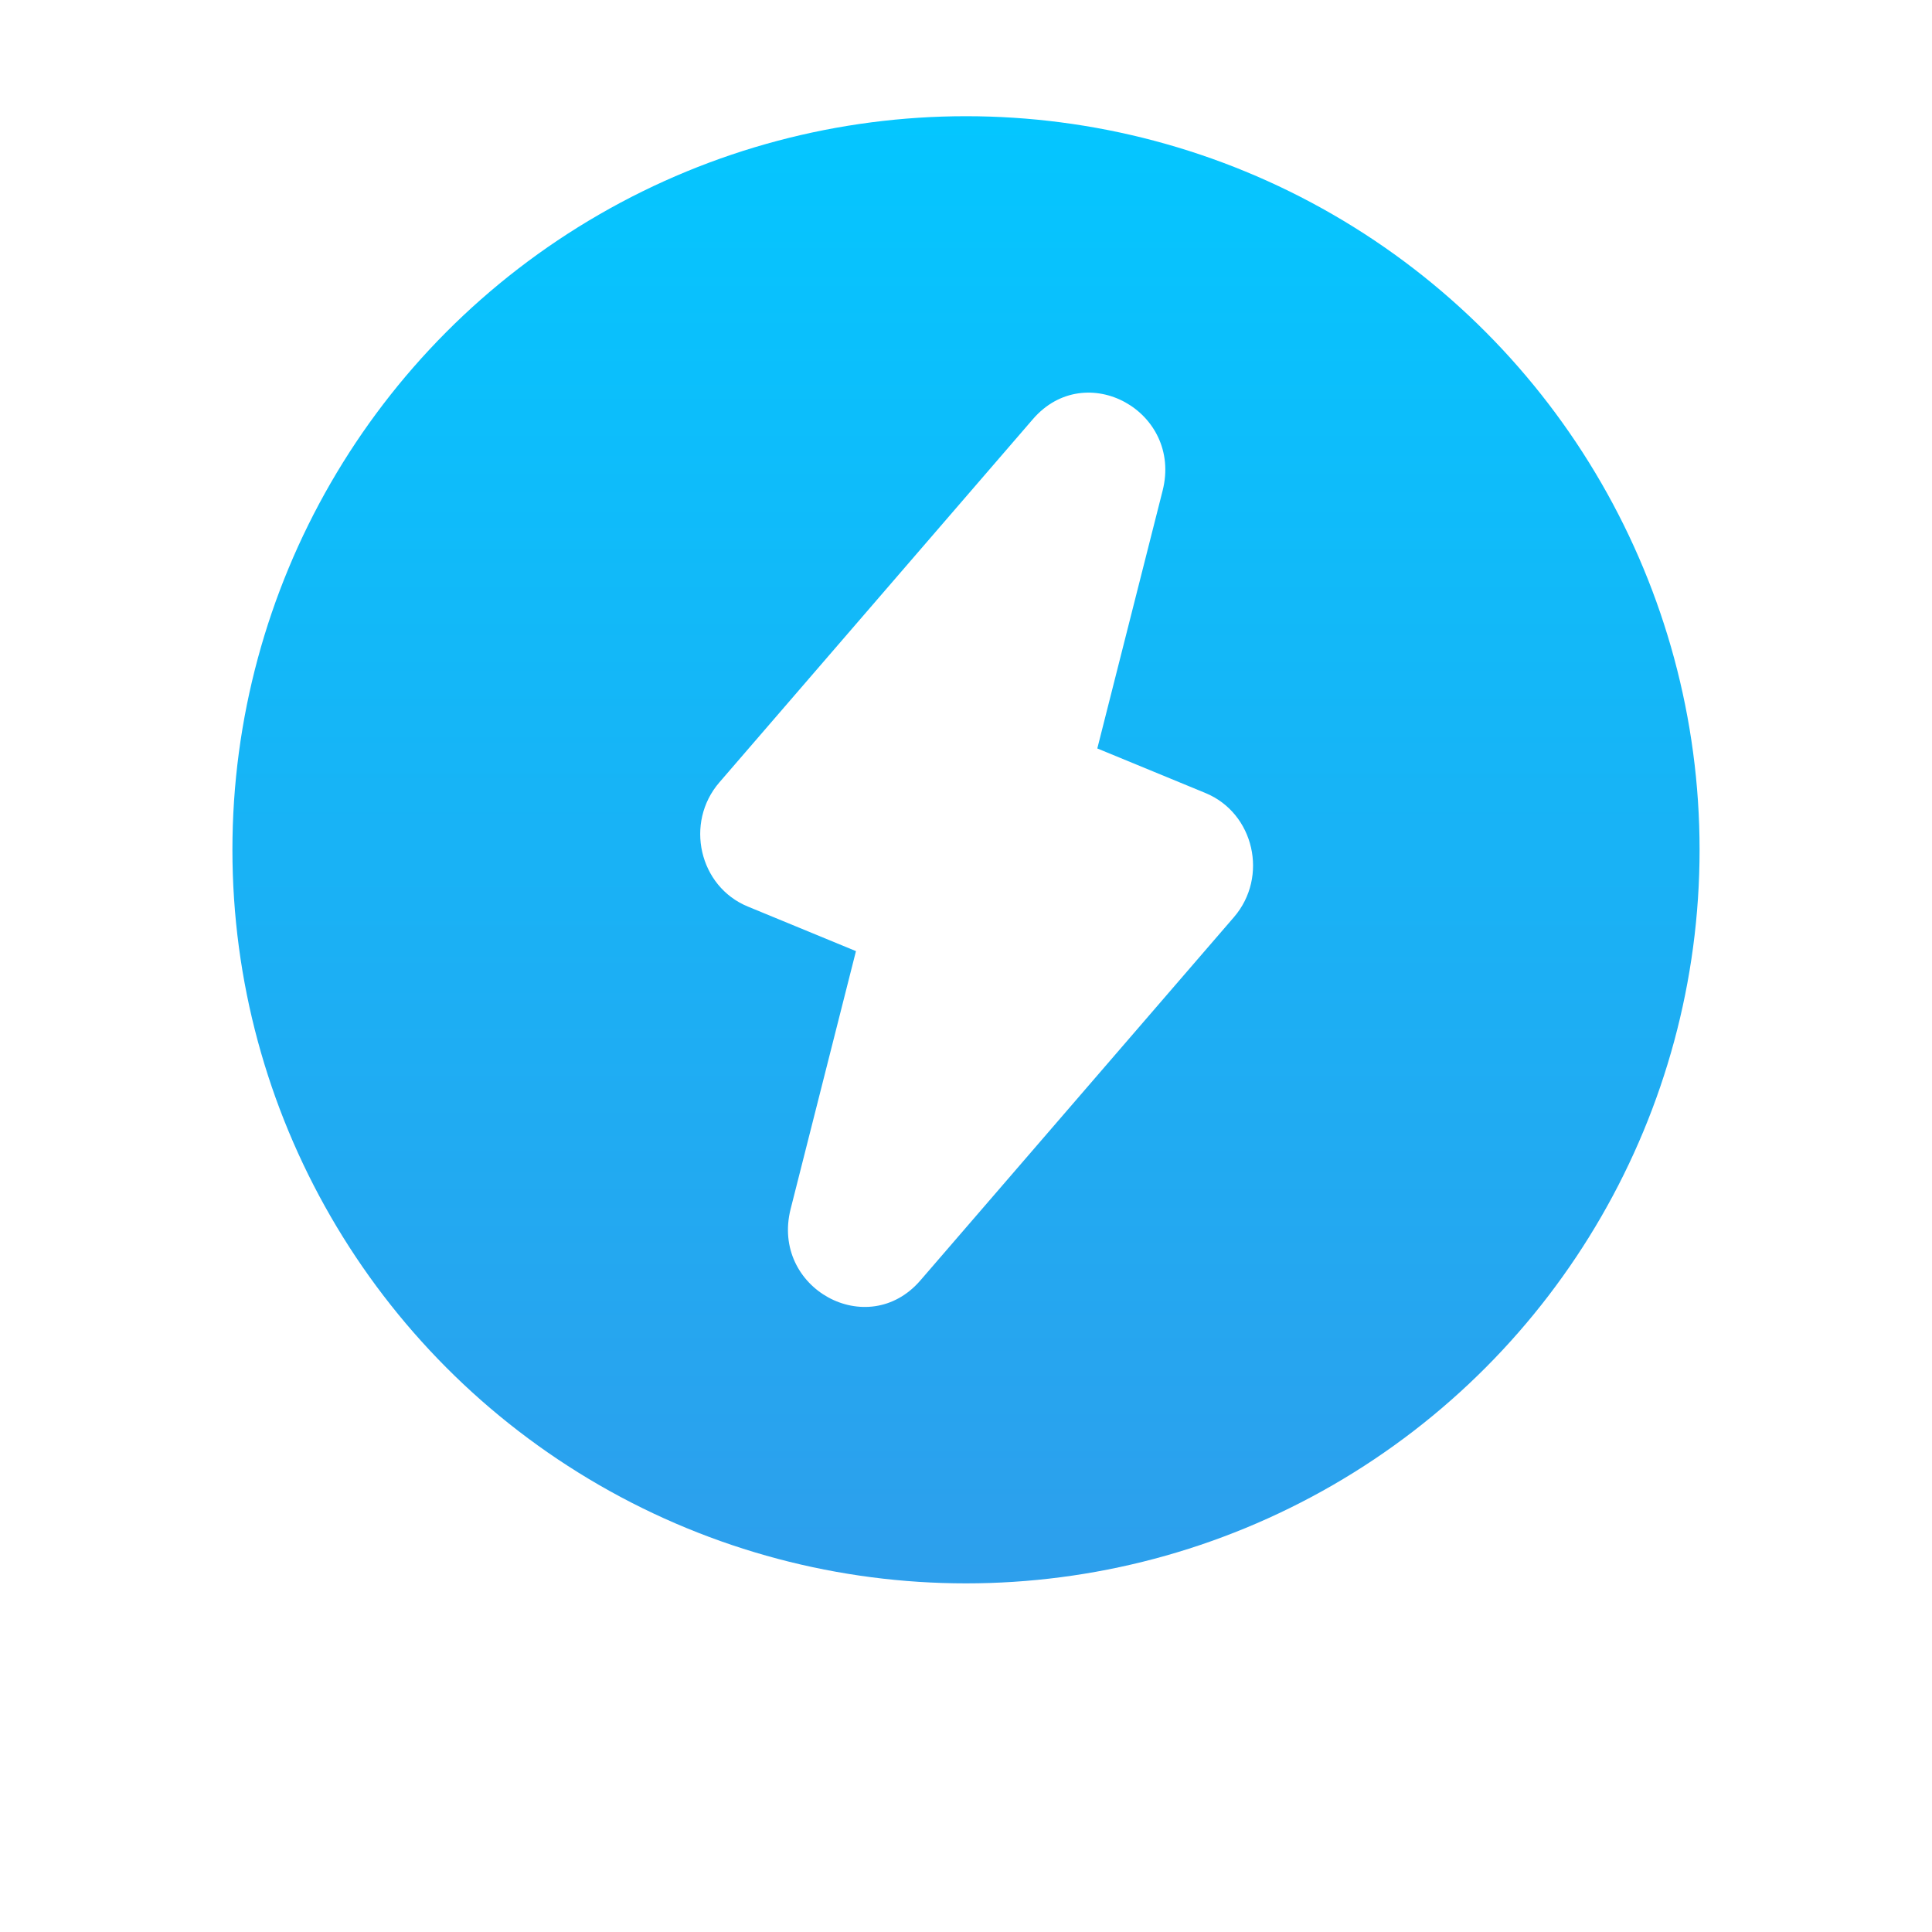 <svg width="133" height="133" viewBox="0 0 133 133" fill="none" xmlns="http://www.w3.org/2000/svg">
<g filter="url(#filter0_d_184_1868)">
<circle cx="66.5" cy="58.5" r="50.5" fill="white"/>
</g>
<circle cx="66.5" cy="58.5" r="50.5" fill="url(#paint0_linear_184_1868)"/>
<path fill-rule="evenodd" clip-rule="evenodd" d="M71.104 28.856C74.739 24.642 81.416 28.319 80.036 33.774L75.539 51.524L82.984 54.592C86.335 55.973 87.341 60.358 84.945 63.137L63.36 88.144C59.724 92.358 53.047 88.68 54.428 83.225L58.925 65.476L51.48 62.407C48.128 61.029 47.123 56.641 49.519 53.863L71.104 28.856ZM58.449 85.58L80.406 60.696L58.449 85.58Z" fill="white"/>
<defs>
<filter id="filter0_d_184_1868" x="0" y="0" width="133" height="133" filterUnits="userSpaceOnUse" color-interpolation-filters="sRGB">
<feFlood flood-opacity="0" result="BackgroundImageFix"/>
<feColorMatrix in="SourceAlpha" type="matrix" values="0 0 0 0 0 0 0 0 0 0 0 0 0 0 0 0 0 0 127 0" result="hardAlpha"/>
<feOffset dy="8"/>
<feGaussianBlur stdDeviation="8"/>
<feColorMatrix type="matrix" values="0 0 0 0 0 0 0 0 0 0 0 0 0 0 0 0 0 0 0.11 0"/>
<feBlend mode="normal" in2="BackgroundImageFix" result="effect1_dropShadow_184_1868"/>
<feBlend mode="normal" in="SourceGraphic" in2="effect1_dropShadow_184_1868" result="shape"/>
</filter>
<linearGradient id="paint0_linear_184_1868" x1="16" y1="8" x2="16" y2="109" gradientUnits="userSpaceOnUse">
<stop stop-color="#04C6FF"/>
<stop offset="1" stop-color="#2D9FEC"/>
</linearGradient>
</defs>
</svg>
